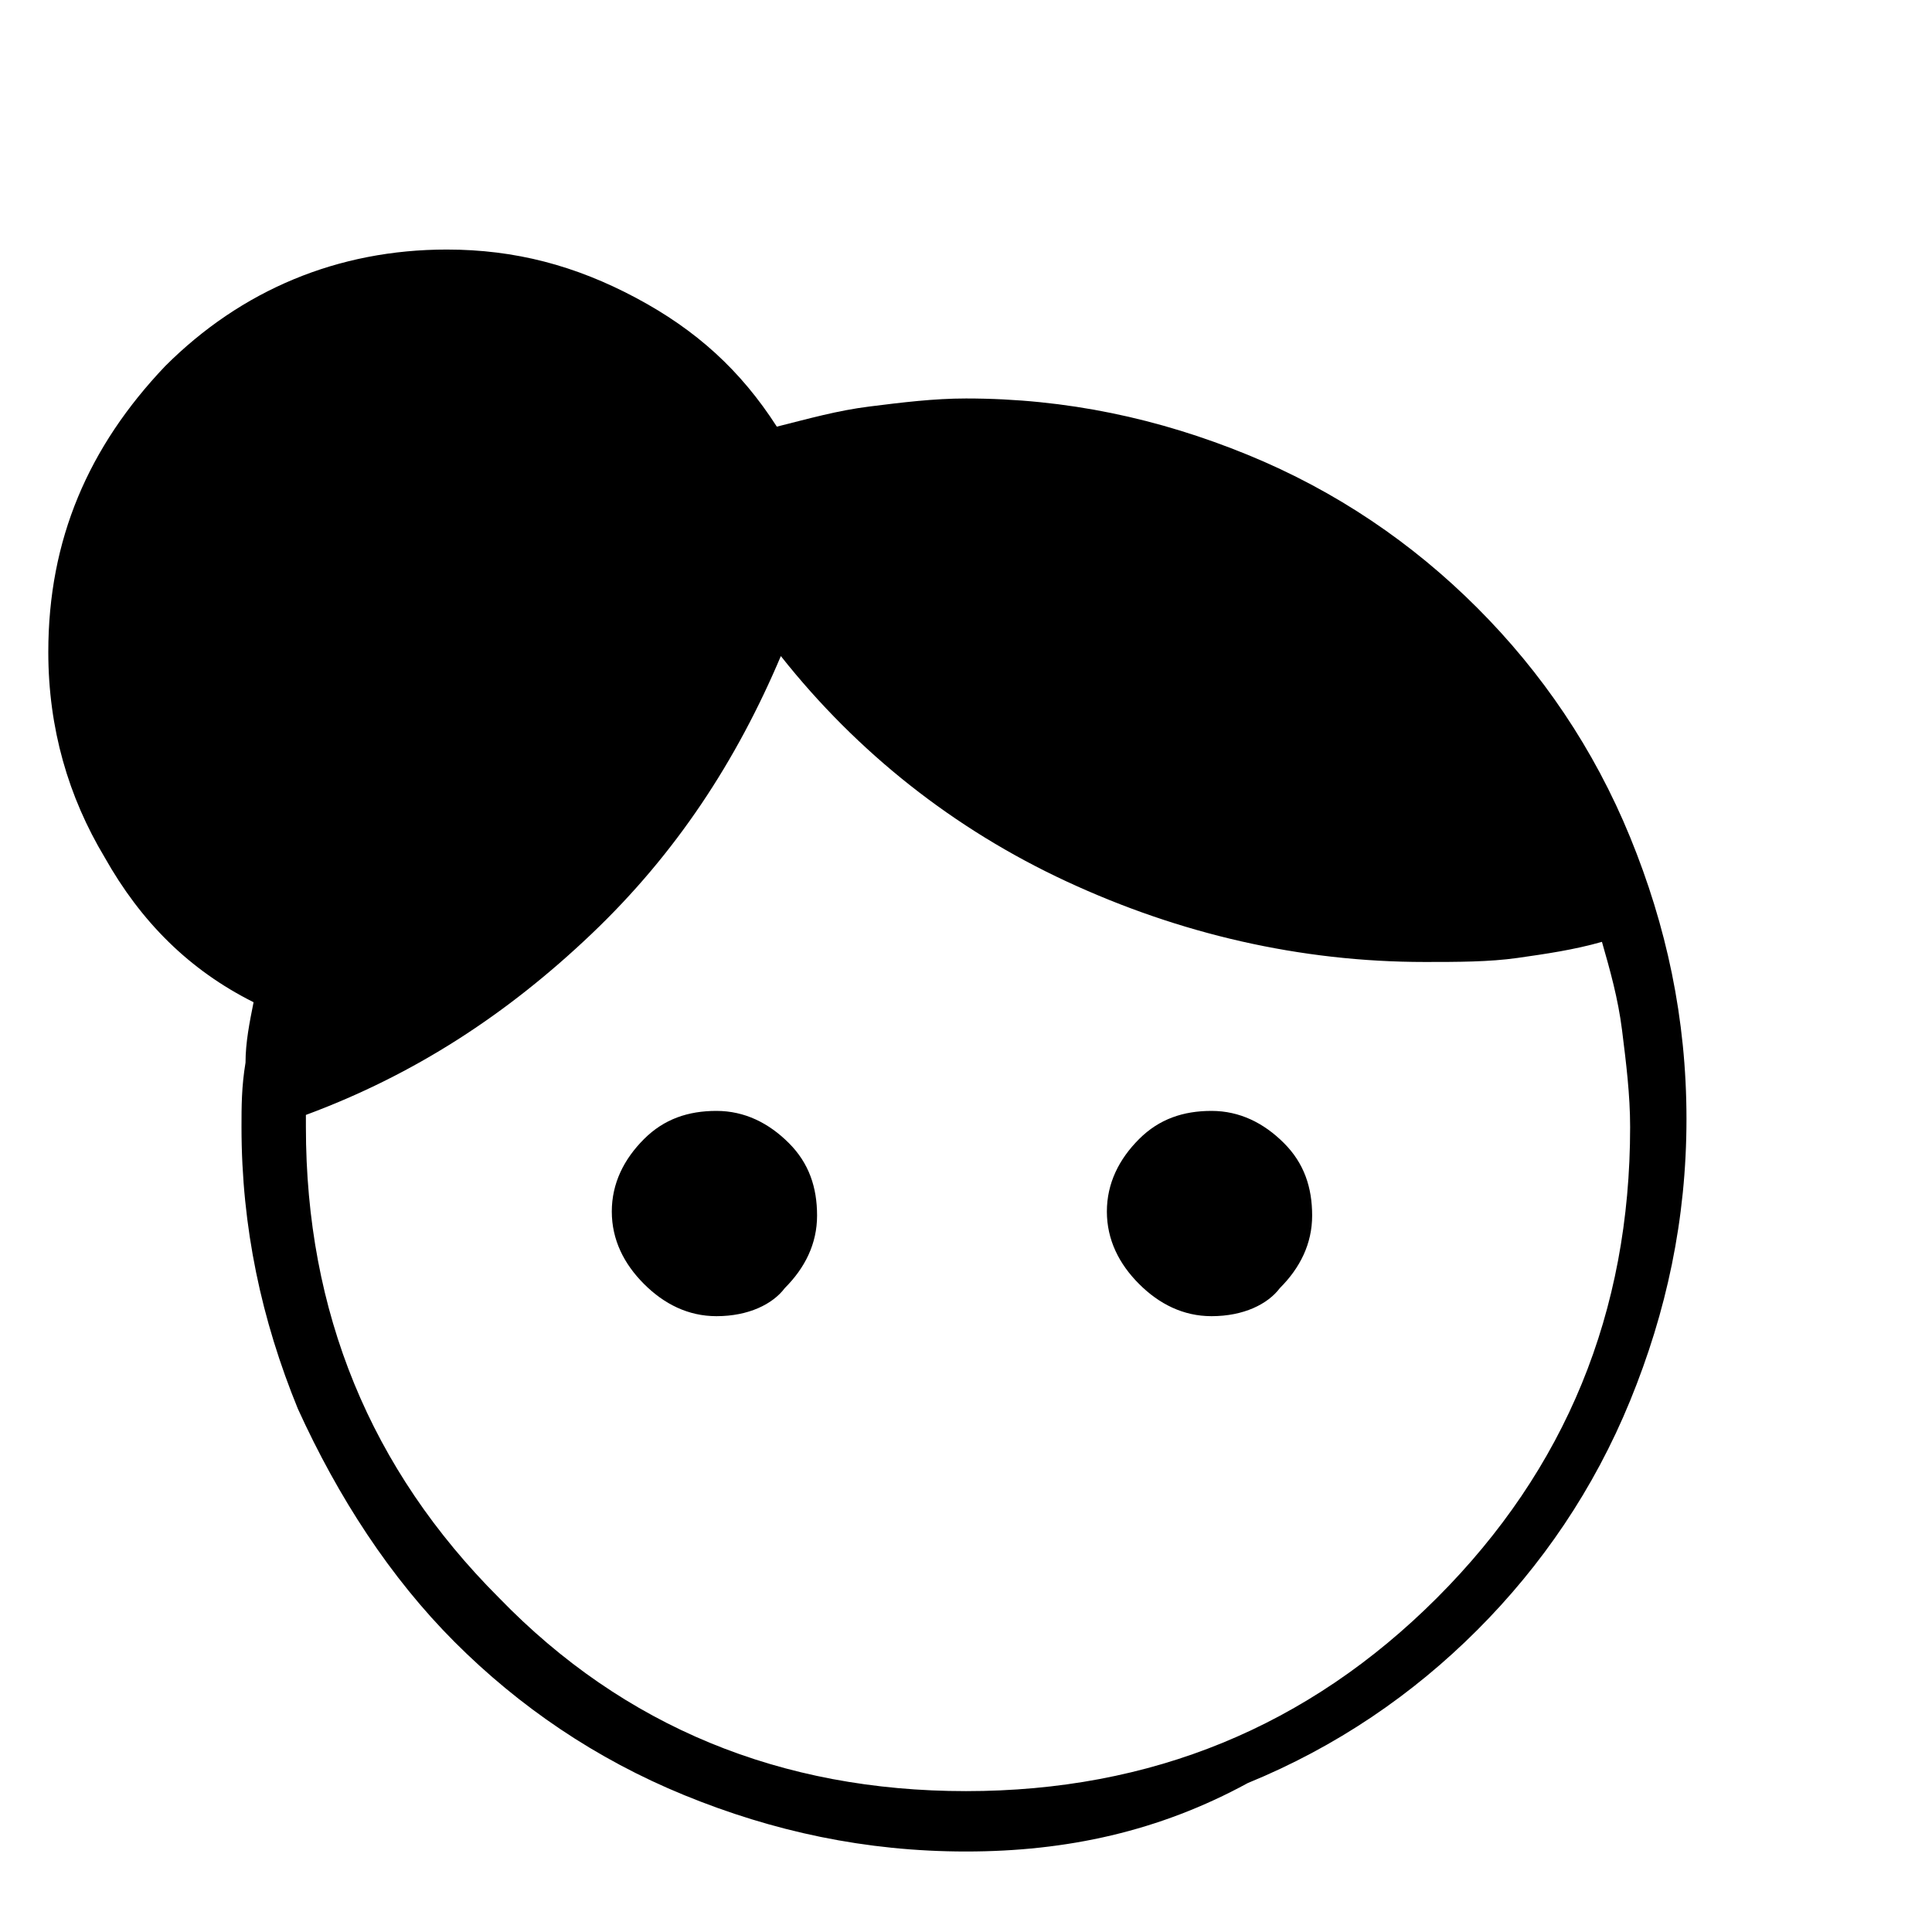 <?xml version="1.0" encoding="utf-8"?>
<!-- Generator: Adobe Illustrator 26.3.1, SVG Export Plug-In . SVG Version: 6.00 Build 0)  -->
<svg version="1.1" id="Слой_1" xmlns="http://www.w3.org/2000/svg" xmlns:xlink="http://www.w3.org/1999/xlink" x="0px" y="0px"
	 viewBox="0 0 48 48" style="enable-background:new 0 0 48 48;" xml:space="preserve">
<path d="M17.8,32.7c-0.7,0-1.3-0.3-1.8-0.8c-0.5-0.5-0.8-1.1-0.8-1.8s0.3-1.3,0.8-1.8c0.5-0.5,1.1-0.7,1.8-0.7s1.3,0.3,1.8,0.8
	s0.7,1.1,0.7,1.8c0,0.7-0.3,1.3-0.8,1.8C19.2,32.4,18.6,32.7,17.8,32.7z M30.1,32.7c-0.7,0-1.3-0.3-1.8-0.8s-0.8-1.1-0.8-1.8
	s0.3-1.3,0.8-1.8s1.1-0.7,1.8-0.7s1.3,0.3,1.8,0.8c0.5,0.5,0.7,1.1,0.7,1.8c0,0.7-0.3,1.3-0.8,1.8C31.5,32.4,30.9,32.7,30.1,32.7z
	 M24,44.5c4.6,0,8.5-1.6,11.7-4.8s4.8-7.1,4.8-11.7c0-0.8-0.1-1.6-0.2-2.4c-0.1-0.8-0.3-1.5-0.5-2.2c-0.7,0.2-1.4,0.3-2.1,0.4
	c-0.7,0.1-1.5,0.1-2.3,0.1c-3.1,0-6.1-0.7-8.9-2s-5.2-3.2-7.1-5.6c-1.1,2.6-2.6,4.9-4.7,6.9s-4.4,3.5-7.1,4.5V28
	c0,4.6,1.6,8.5,4.8,11.7C15.5,42.9,19.4,44.5,24,44.5z M24,46c-2.5,0-4.8-0.5-7-1.4s-4.1-2.2-5.7-3.8S8.4,37.2,7.4,35
	C6.5,32.8,6,30.5,6,28c0-0.5,0-1,0.1-1.6c0-0.5,0.1-1,0.2-1.5c-1.6-0.8-2.8-2-3.7-3.6c-0.9-1.5-1.4-3.2-1.4-5.1c0-2.8,1-5.1,2.9-7.1
	c1.9-1.9,4.3-2.9,7-2.9c1.7,0,3.2,0.4,4.7,1.2s2.6,1.8,3.5,3.2c0.8-0.2,1.5-0.4,2.3-0.5s1.6-0.2,2.4-0.2c2.5,0,4.8,0.5,7,1.4
	s4.1,2.2,5.7,3.8s2.9,3.5,3.8,5.7c0.9,2.2,1.4,4.5,1.4,7s-0.5,4.8-1.4,7s-2.2,4.1-3.8,5.7c-1.6,1.6-3.5,2.9-5.7,3.8
	C28.8,45.5,26.5,46,24,46z"/>
</svg>
